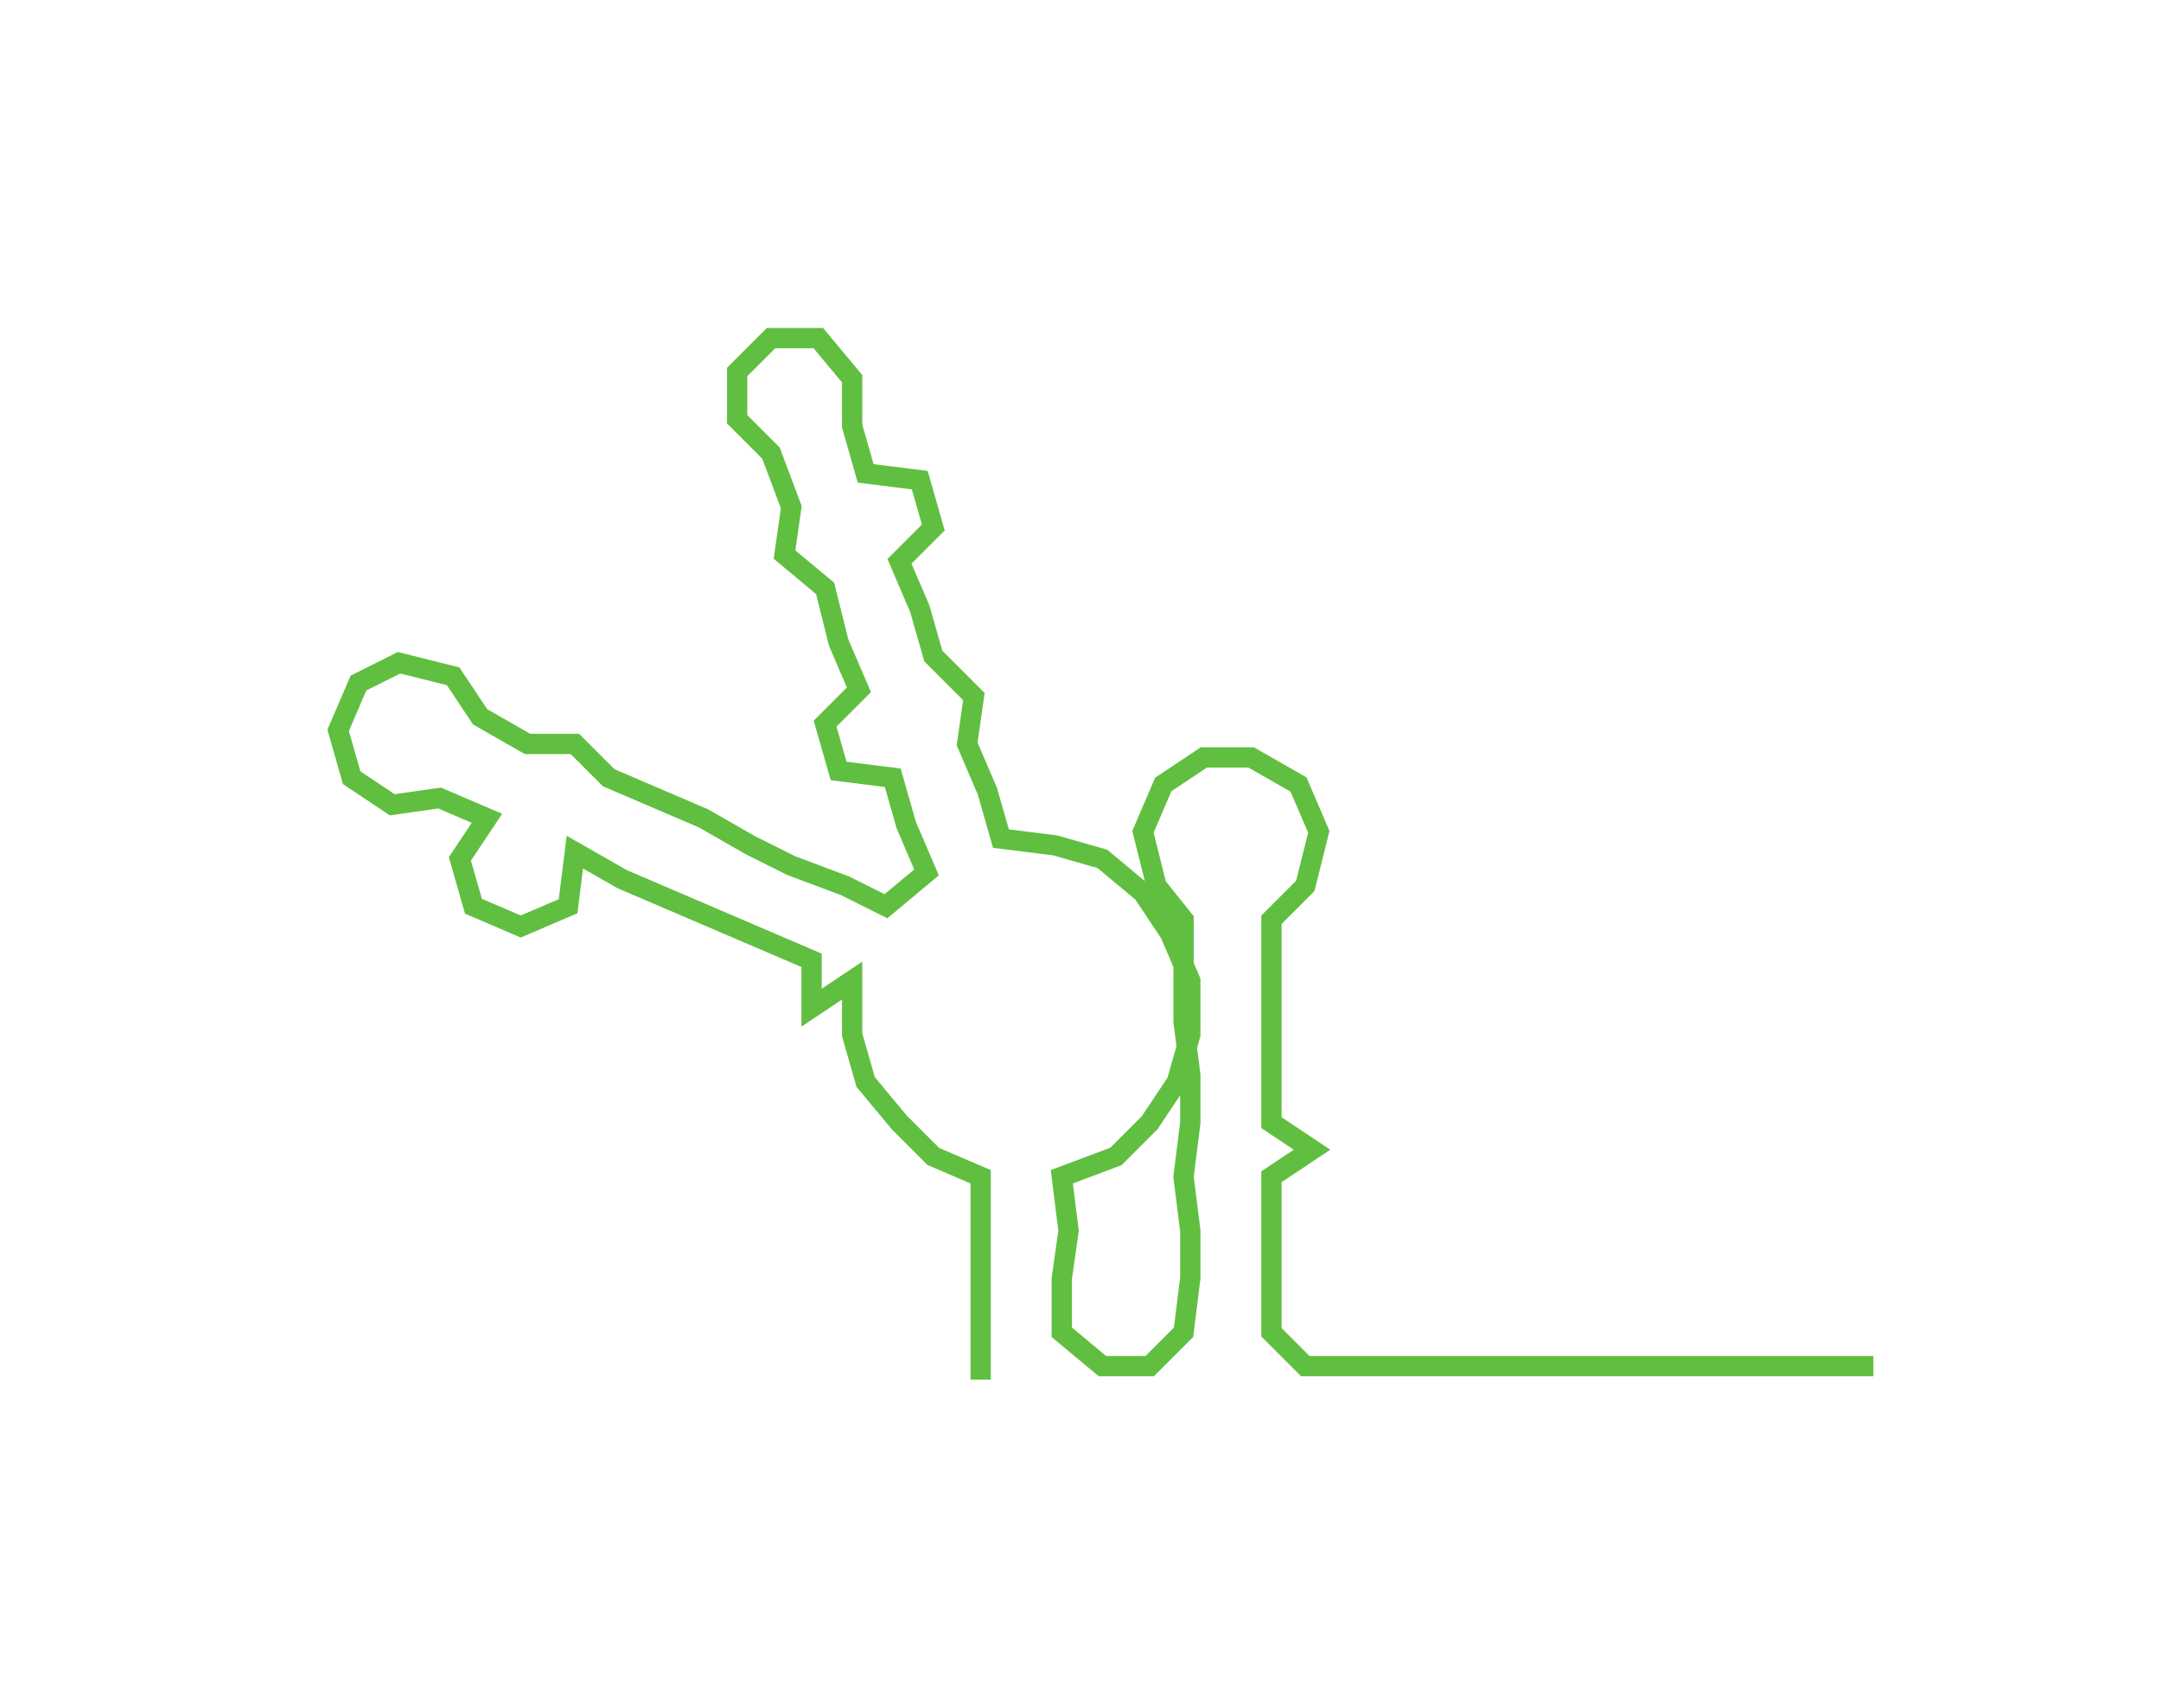 <ns0:svg xmlns:ns0="http://www.w3.org/2000/svg" width="300px" height="237.068px" viewBox="0 0 319.529 252.5"><ns0:path style="stroke:#60bf40;stroke-width:3px;fill:none;" d="M145 204 L145 204 L145 197 L145 189 L145 182 L145 174 L138 171 L133 166 L128 160 L126 153 L126 145 L120 149 L120 142 L113 139 L106 136 L99 133 L92 130 L85 126 L84 134 L77 137 L70 134 L68 127 L72 121 L65 118 L58 119 L52 115 L50 108 L53 101 L59 98 L67 100 L71 106 L78 110 L85 110 L90 115 L97 118 L104 121 L111 125 L117 128 L125 131 L131 134 L137 129 L134 122 L132 115 L124 114 L122 107 L127 102 L124 95 L122 87 L116 82 L117 75 L114 67 L109 62 L109 55 L114 50 L121 50 L126 56 L126 63 L128 70 L136 71 L138 78 L133 83 L136 90 L138 97 L144 103 L143 110 L146 117 L148 124 L156 125 L163 127 L169 132 L173 138 L176 145 L176 153 L174 160 L170 166 L165 171 L157 174 L158 182 L157 189 L157 197 L163 202 L170 202 L175 197 L176 189 L176 182 L175 174 L176 166 L176 159 L175 151 L175 144 L175 136 L171 131 L169 123 L172 116 L178 112 L185 112 L192 116 L195 123 L193 131 L188 136 L188 144 L188 151 L188 159 L188 166 L194 170 L188 174 L188 182 L188 189 L188 197 L193 202 L201 202 L208 202 L216 202 L224 202 L231 202 L239 202 L246 202 L254 202 L261 202 L269 202 L277 202" /></ns0:svg>